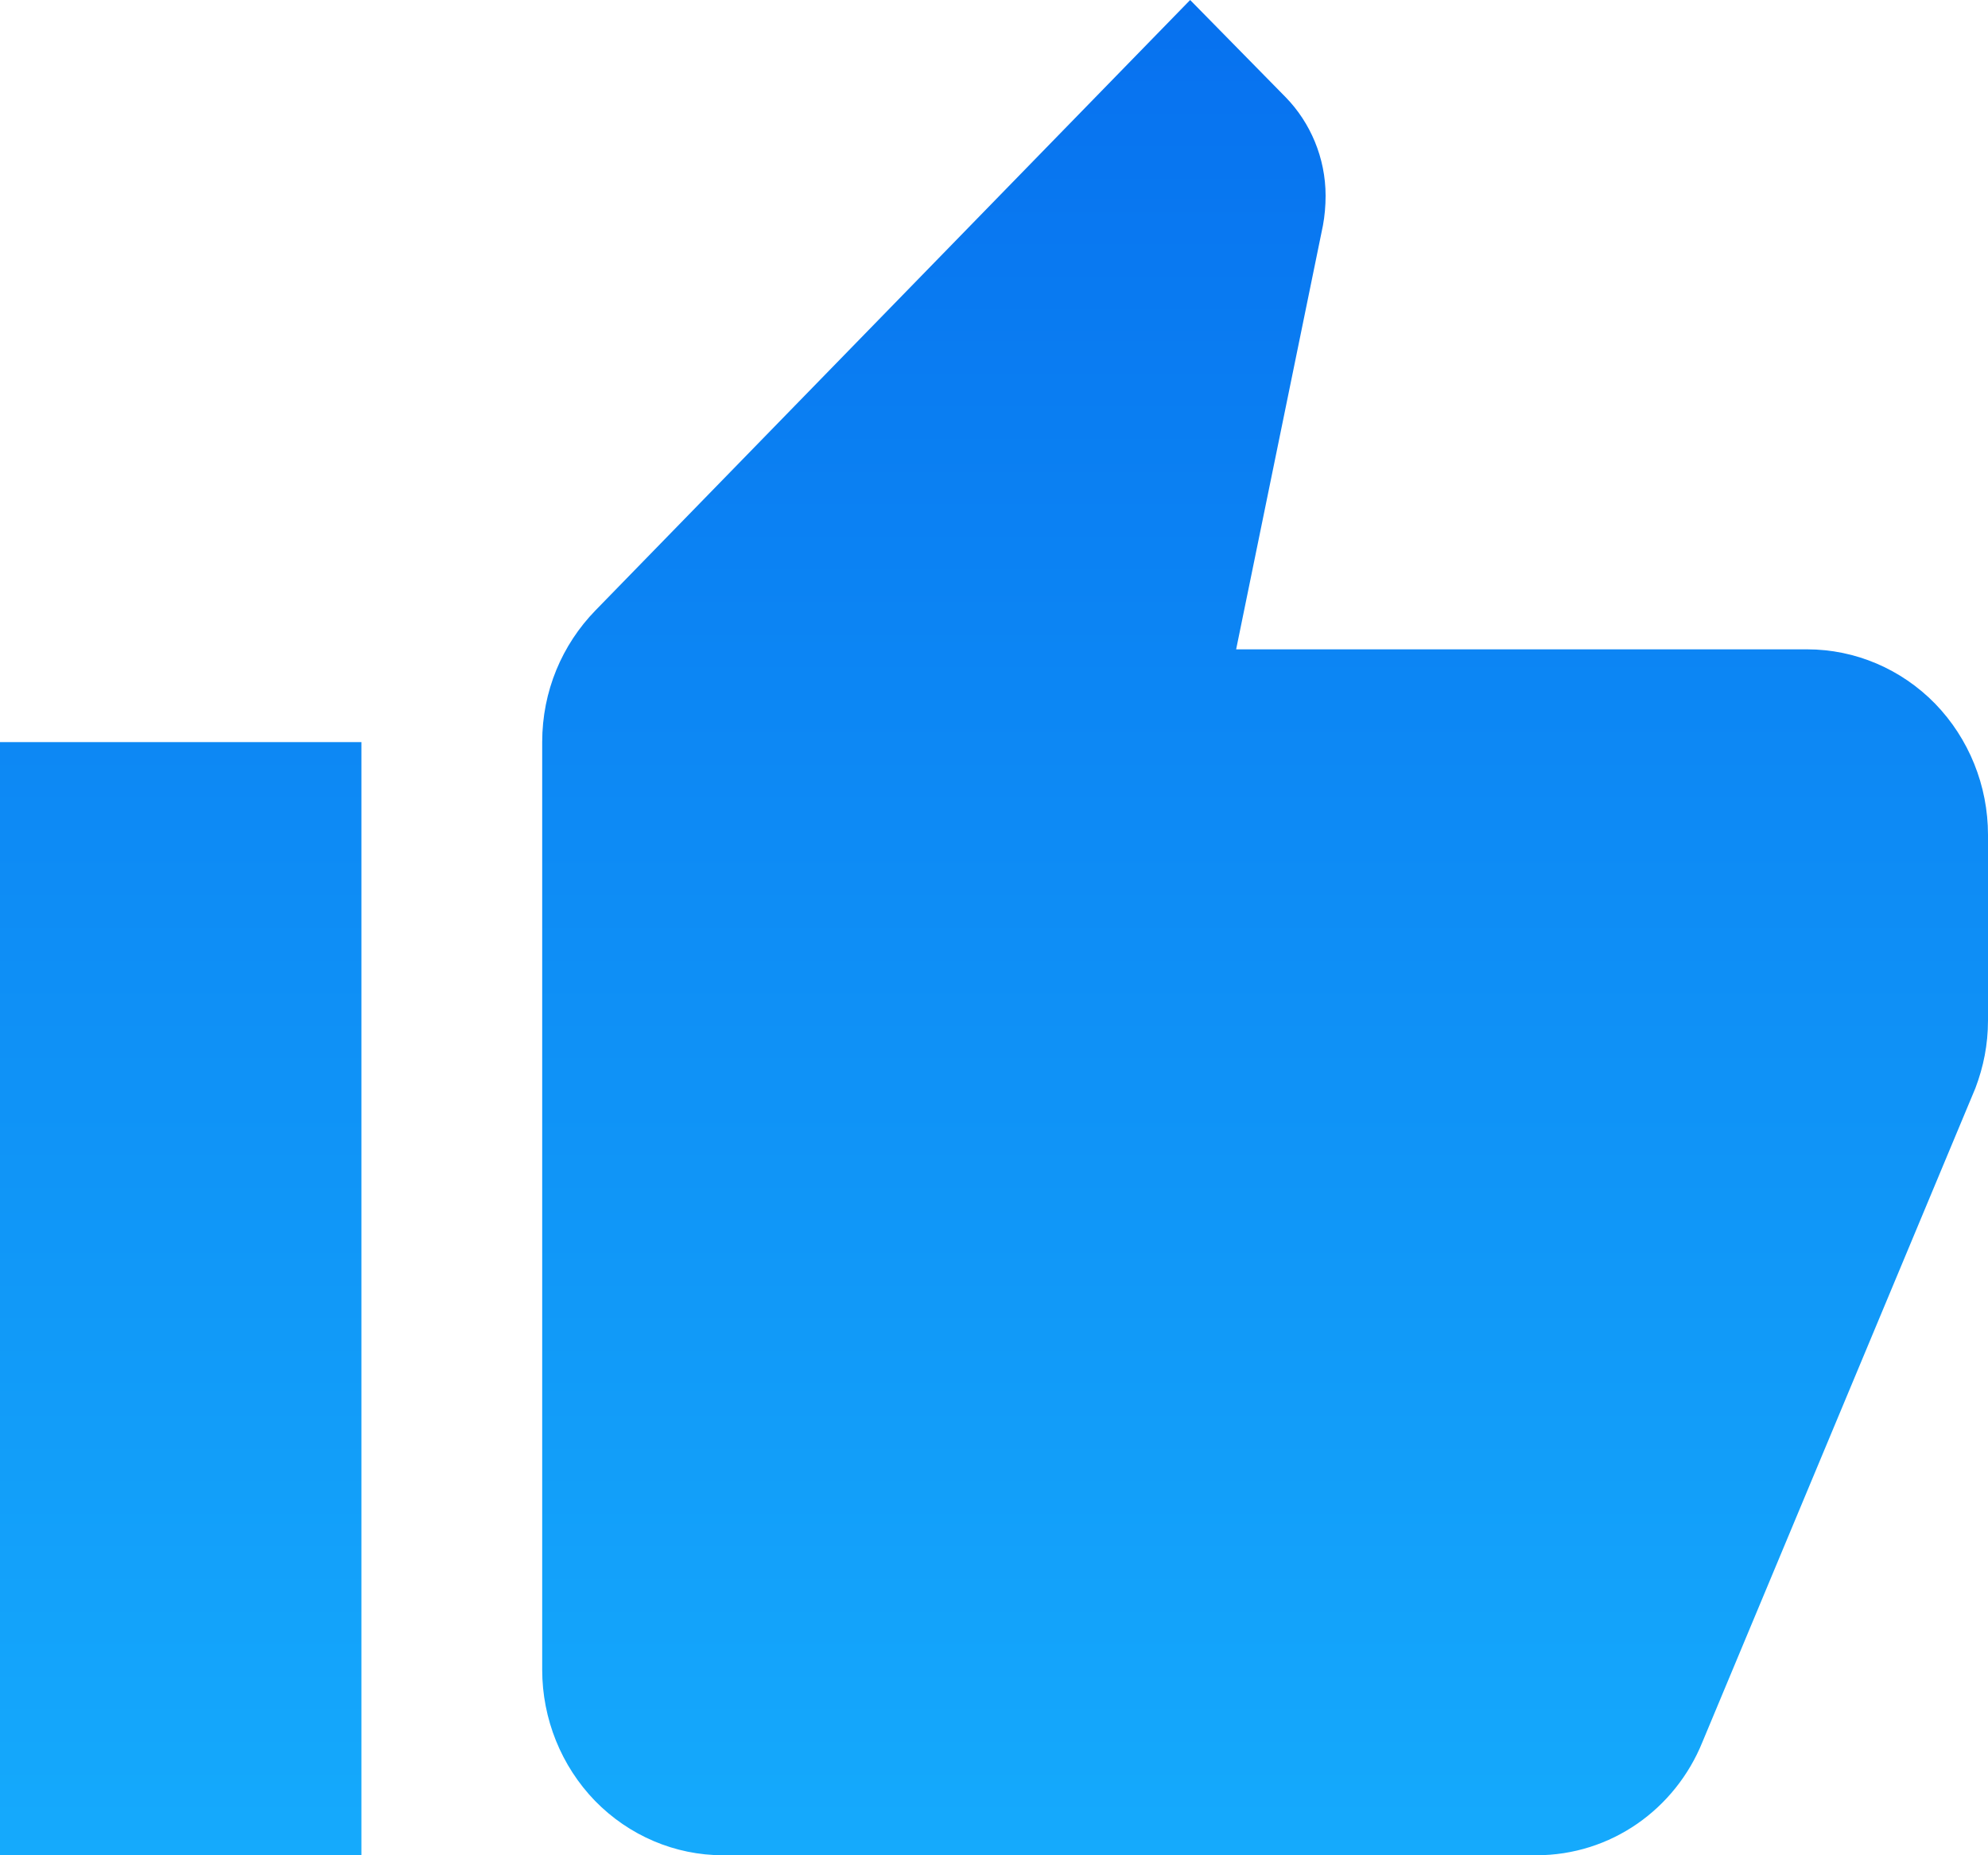 <svg width="15" height="14" viewBox="0 0 15 14" fill="none" xmlns="http://www.w3.org/2000/svg">
<path d="M15 6.3C15 5.929 14.856 5.573 14.601 5.31C14.345 5.048 13.998 4.9 13.636 4.9H9.327L9.982 1.701C9.995 1.631 10.002 1.554 10.002 1.477C10.002 1.19 9.886 0.924 9.702 0.735L8.98 0L4.493 4.606C4.241 4.865 4.091 5.215 4.091 5.6V12.6C4.091 12.971 4.235 13.327 4.49 13.59C4.746 13.852 5.093 14 5.455 14H11.591C12.157 14 12.641 13.65 12.845 13.146L14.905 8.211C14.966 8.05 15 7.882 15 7.7V6.3ZM0 14H2.727V5.6H0V14Z" fill="url(#paint0_linear_1664_467)"/>
<defs>
<linearGradient id="paint0_linear_1664_467" x1="7.5" y1="0" x2="7.5" y2="14" gradientUnits="userSpaceOnUse">
<stop stop-color="#0771EF"/>
<stop offset="1" stop-color="#15AAFC"/>
</linearGradient>
</defs>
</svg>
